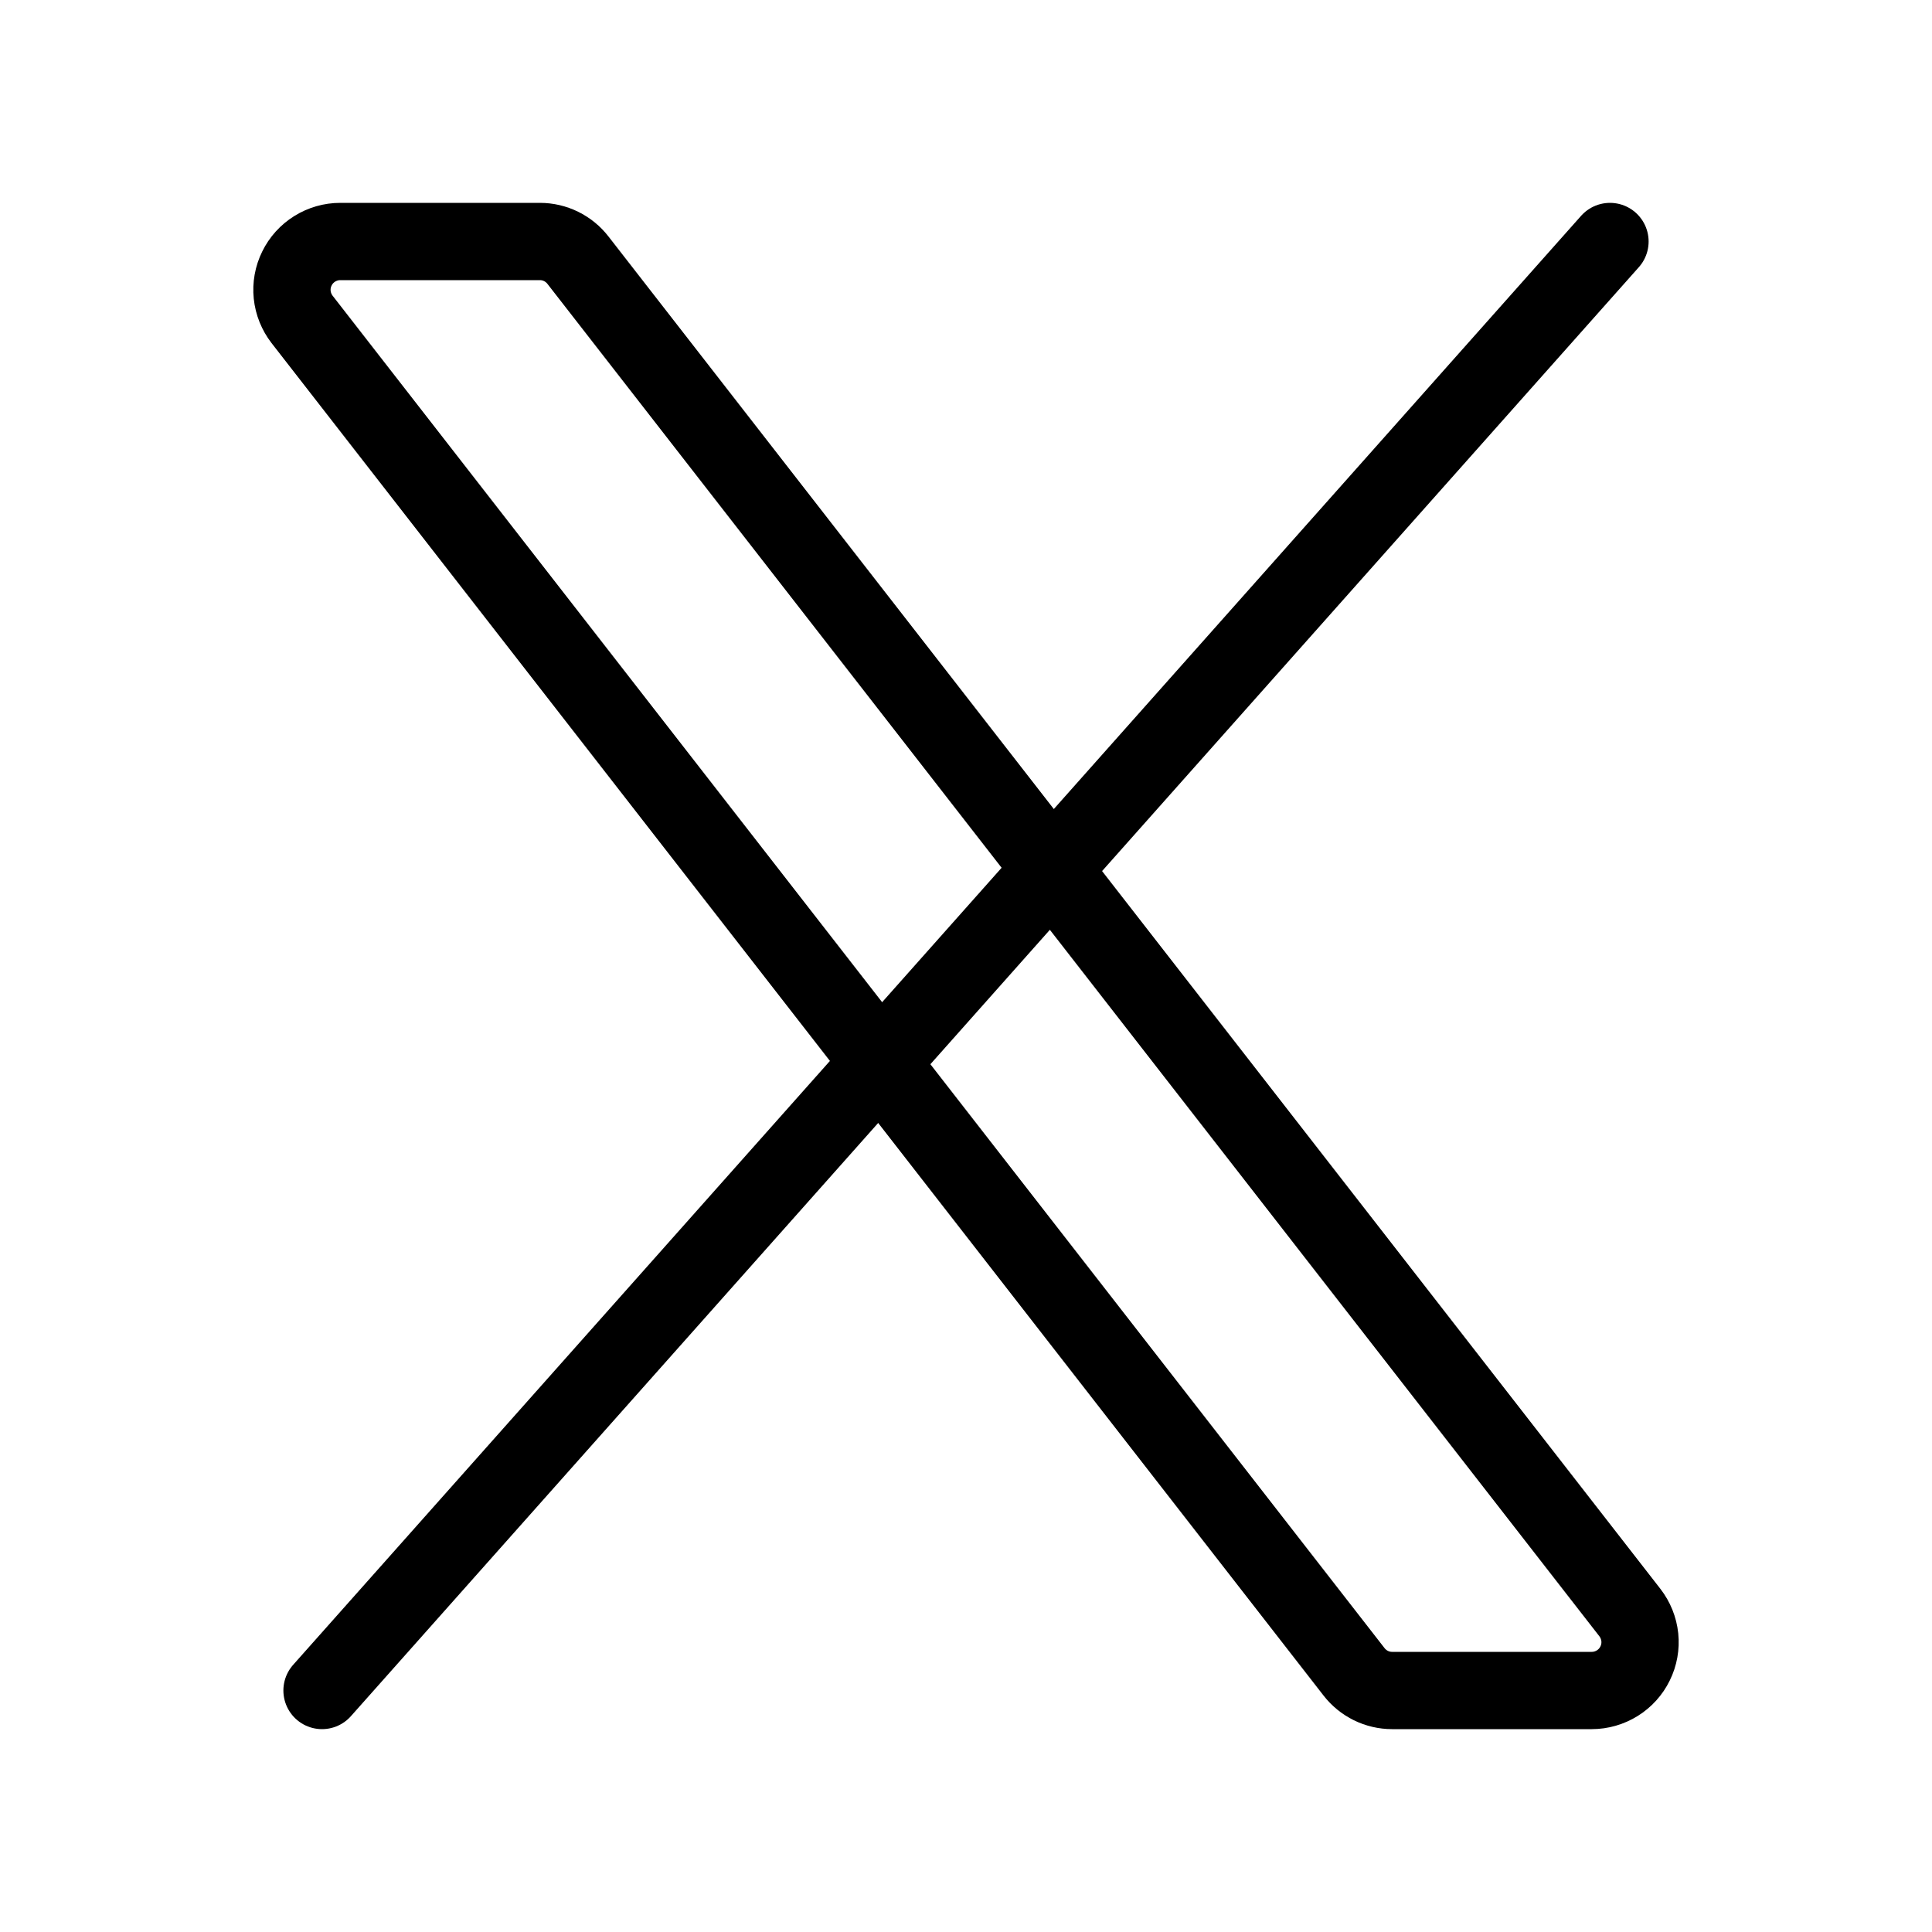 <svg width="25" height="25" viewBox="0 0 25 25" fill="none" xmlns="http://www.w3.org/2000/svg">
<path d="M17.521 21.633L3.909 4.133C3.838 4.041 3.793 3.93 3.781 3.814C3.769 3.698 3.79 3.58 3.842 3.475C3.893 3.37 3.973 3.282 4.072 3.22C4.172 3.158 4.286 3.125 4.403 3.125H6.986C7.082 3.125 7.175 3.147 7.261 3.189C7.346 3.231 7.421 3.292 7.479 3.367L21.091 20.867C21.162 20.959 21.207 21.07 21.219 21.186C21.231 21.302 21.21 21.42 21.158 21.525C21.107 21.63 21.027 21.718 20.928 21.78C20.828 21.842 20.714 21.875 20.597 21.875H18.014C17.918 21.875 17.825 21.853 17.739 21.811C17.654 21.769 17.579 21.708 17.521 21.633Z" stroke="black"/>
<path d="M20.833 3.125L4.167 21.875" stroke="black" stroke-linecap="round"/>
</svg>
